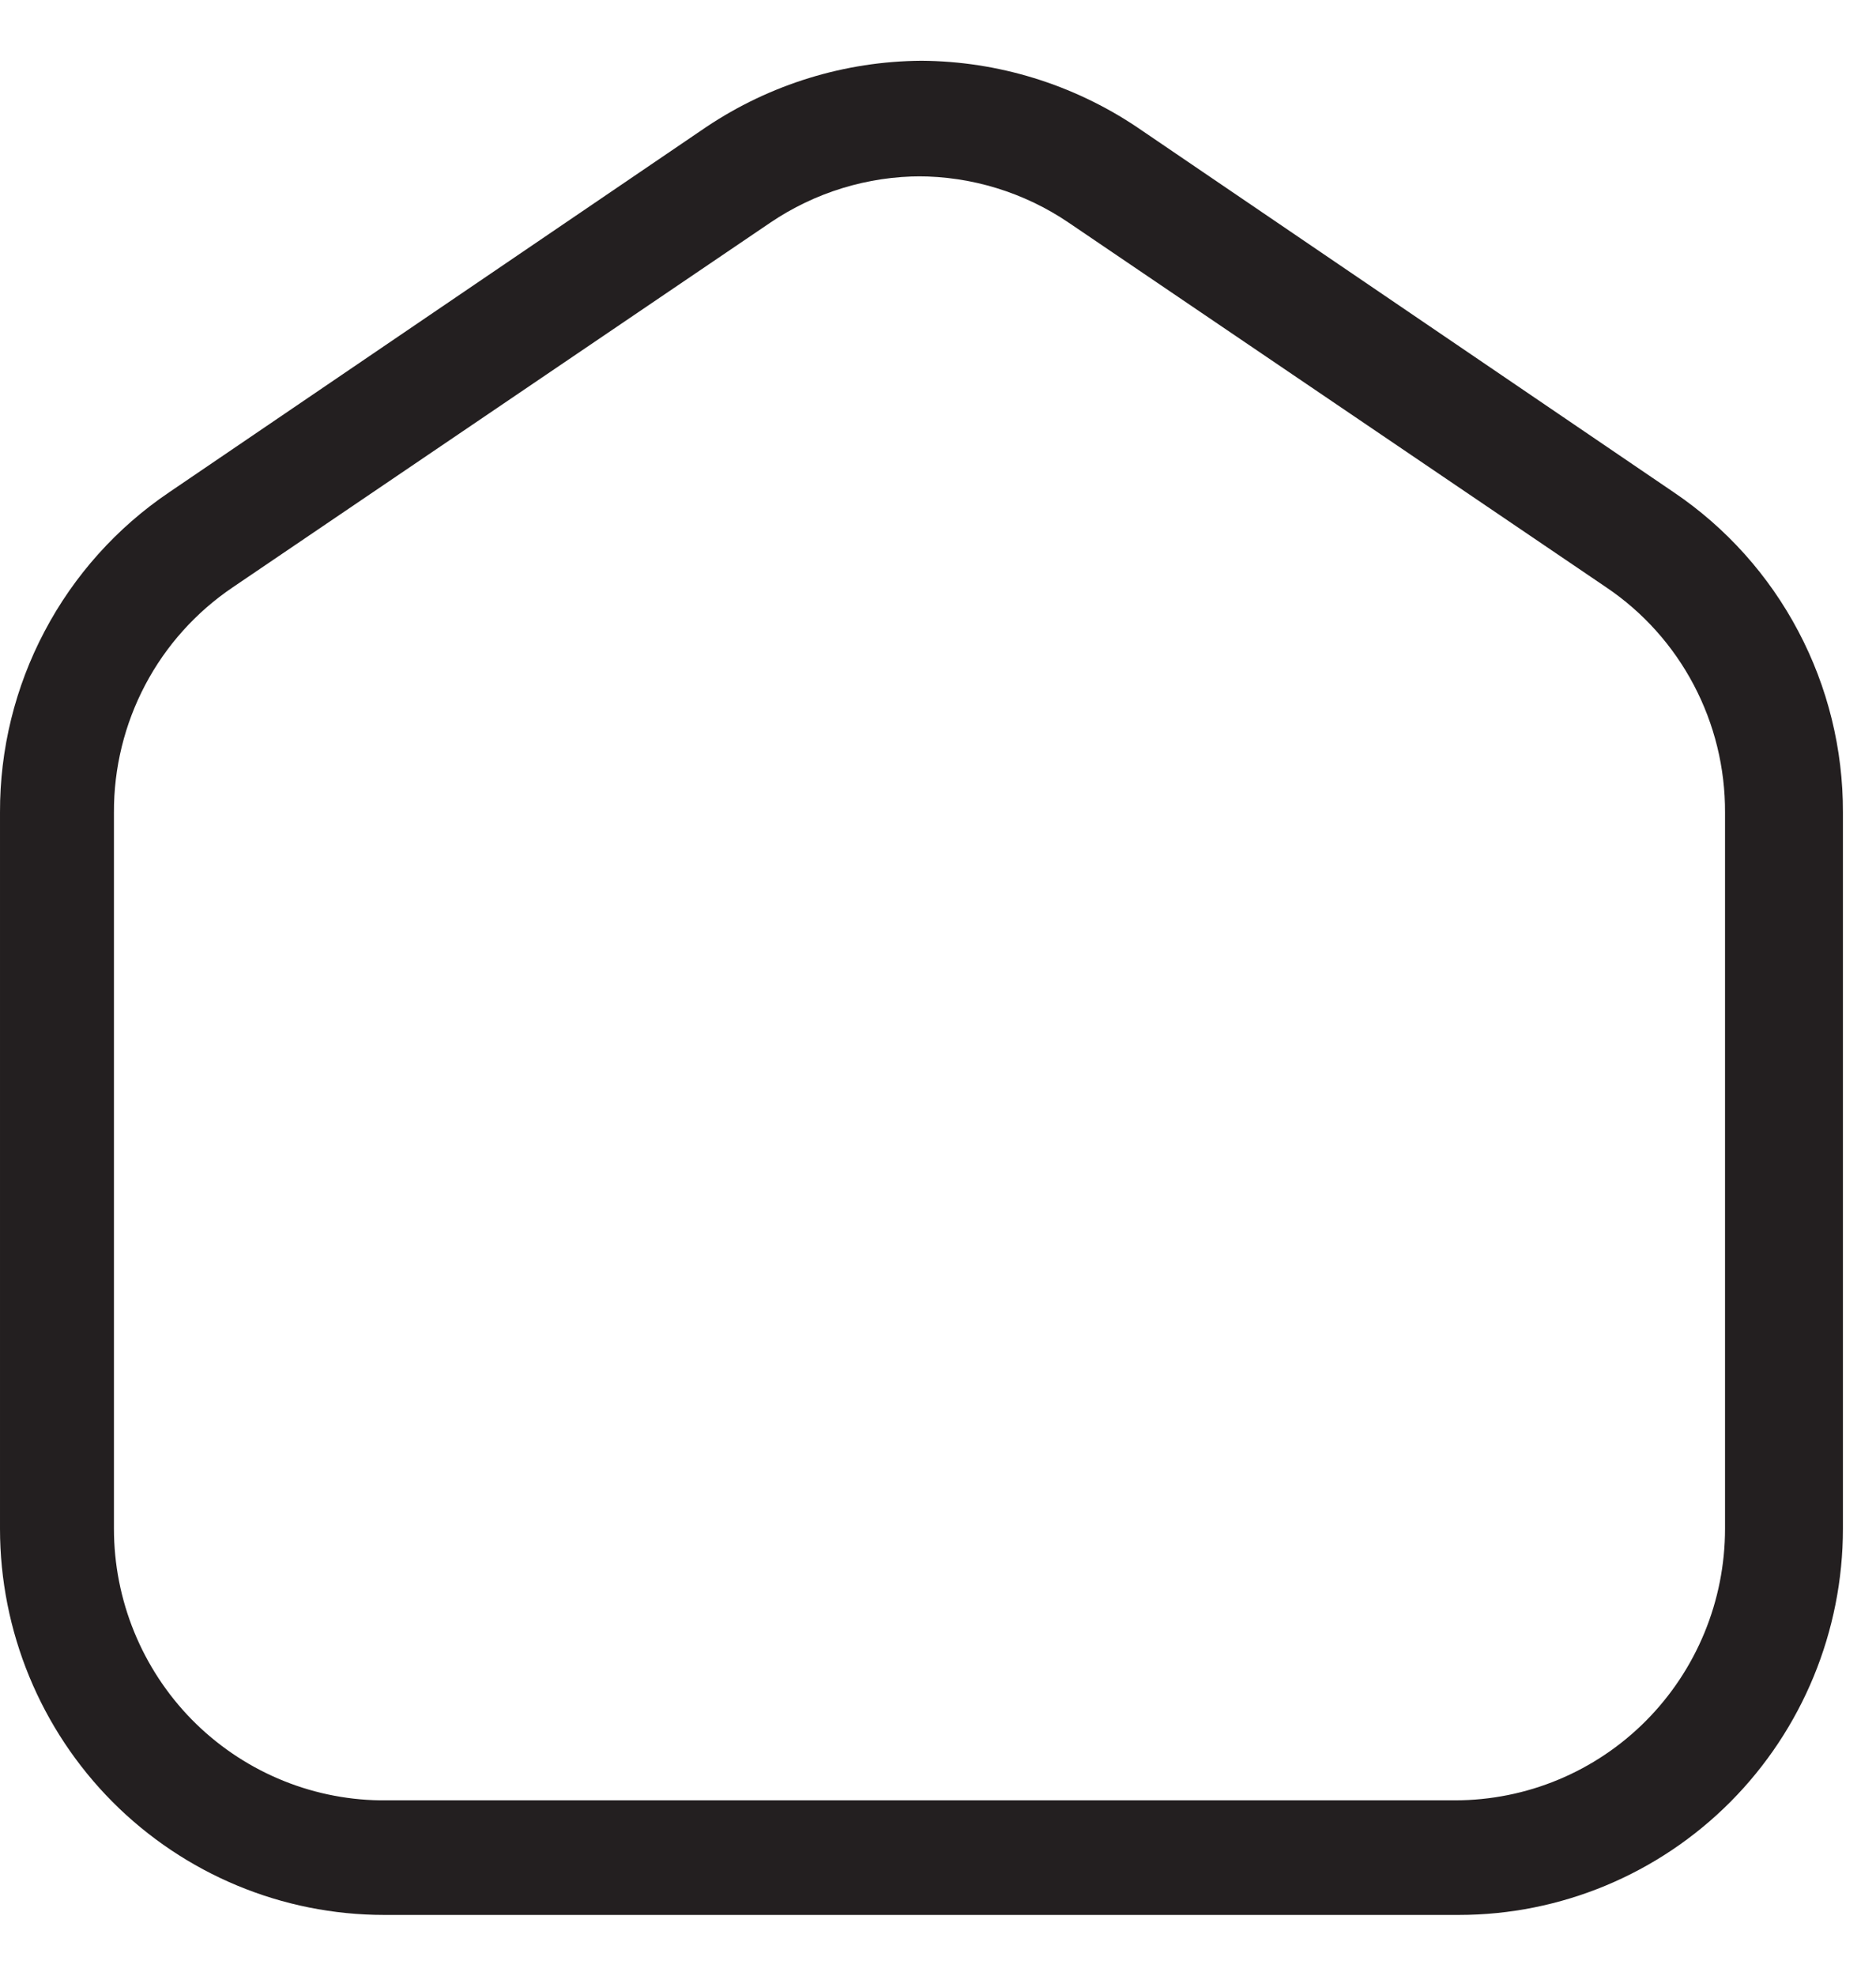 <svg width="19" height="20" viewBox="0 0 19 20" fill="none" xmlns="http://www.w3.org/2000/svg">
<path d="M9.293 1.785C9.839 1.784 10.373 1.948 10.825 2.255L16.267 5.945C16.64 6.196 16.944 6.535 17.154 6.933C17.364 7.331 17.473 7.775 17.471 8.225V15.475C17.471 16.205 17.183 16.904 16.67 17.42C16.157 17.936 15.461 18.225 14.735 18.225H3.85C3.132 18.215 2.446 17.92 1.941 17.406C1.437 16.891 1.154 16.198 1.154 15.475V8.225C1.152 7.775 1.261 7.331 1.471 6.933C1.681 6.535 1.986 6.196 2.358 5.945L7.8 2.255C8.253 1.948 8.787 1.784 9.333 1.785M9.333 0.615C8.557 0.62 7.8 0.853 7.154 1.285L1.711 4.985C1.183 5.342 0.75 5.825 0.452 6.39C0.153 6.955 -0.002 7.585 1.68867e-05 8.225V15.475C1.68867e-05 16.512 0.41 17.507 1.139 18.24C1.869 18.973 2.859 19.385 3.89 19.385H14.775C15.807 19.385 16.796 18.973 17.526 18.24C18.255 17.507 18.665 16.512 18.665 15.475V8.225C18.667 7.585 18.512 6.955 18.213 6.39C17.915 5.825 17.482 5.342 16.954 4.985L11.512 1.285C10.866 0.853 10.108 0.62 9.333 0.615Z" fill="#231F20"/>
</svg>

